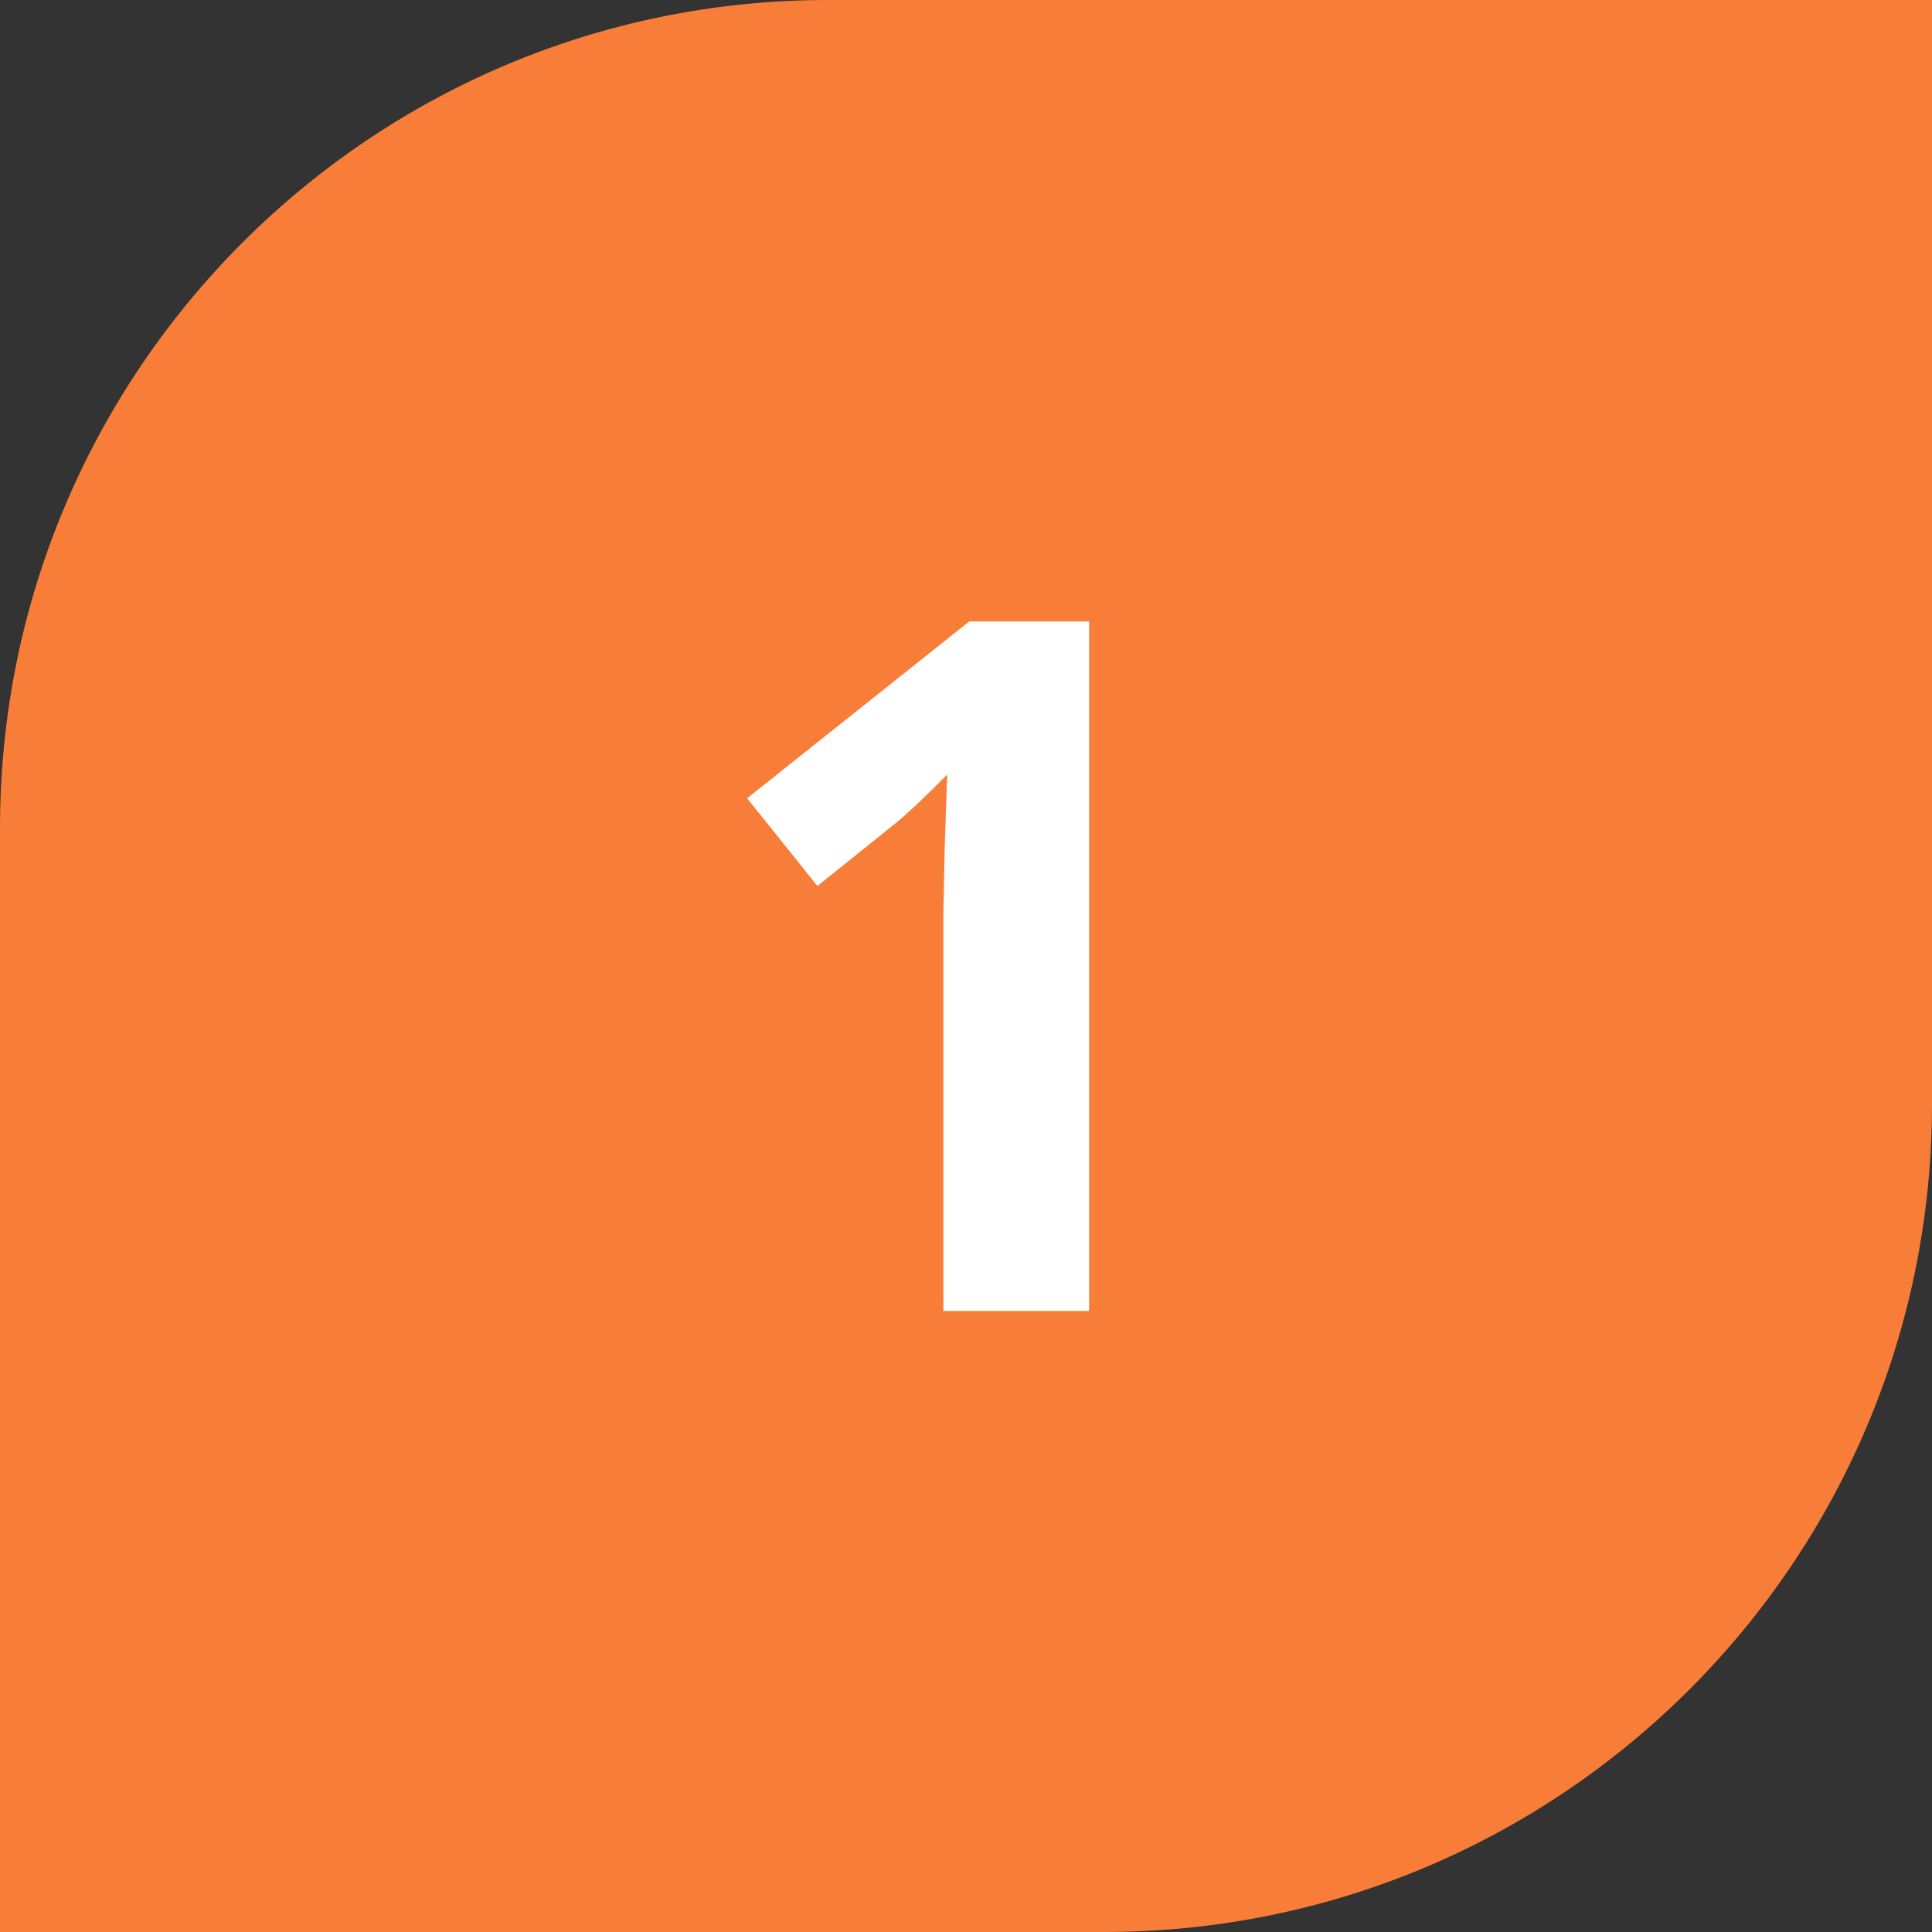 <svg width="28" height="28" viewBox="0 0 28 28" fill="none" xmlns="http://www.w3.org/2000/svg">
<rect x="0" y="0" width="28" height="28" fill="#333333" stroke="none"/>
<path d="M0 12C0 5.373 5.373 0 12 0H28V16C28 22.627 22.627 28 16 28H0V12Z" fill="#F87D38"/>
<path d="M15.784 19H13.672V13.217L13.692 12.267L13.727 11.227C13.376 11.579 13.132 11.809 12.995 11.918L11.847 12.841L10.828 11.569L14.048 9.006H15.784V19Z" fill="white"/>
</svg>
